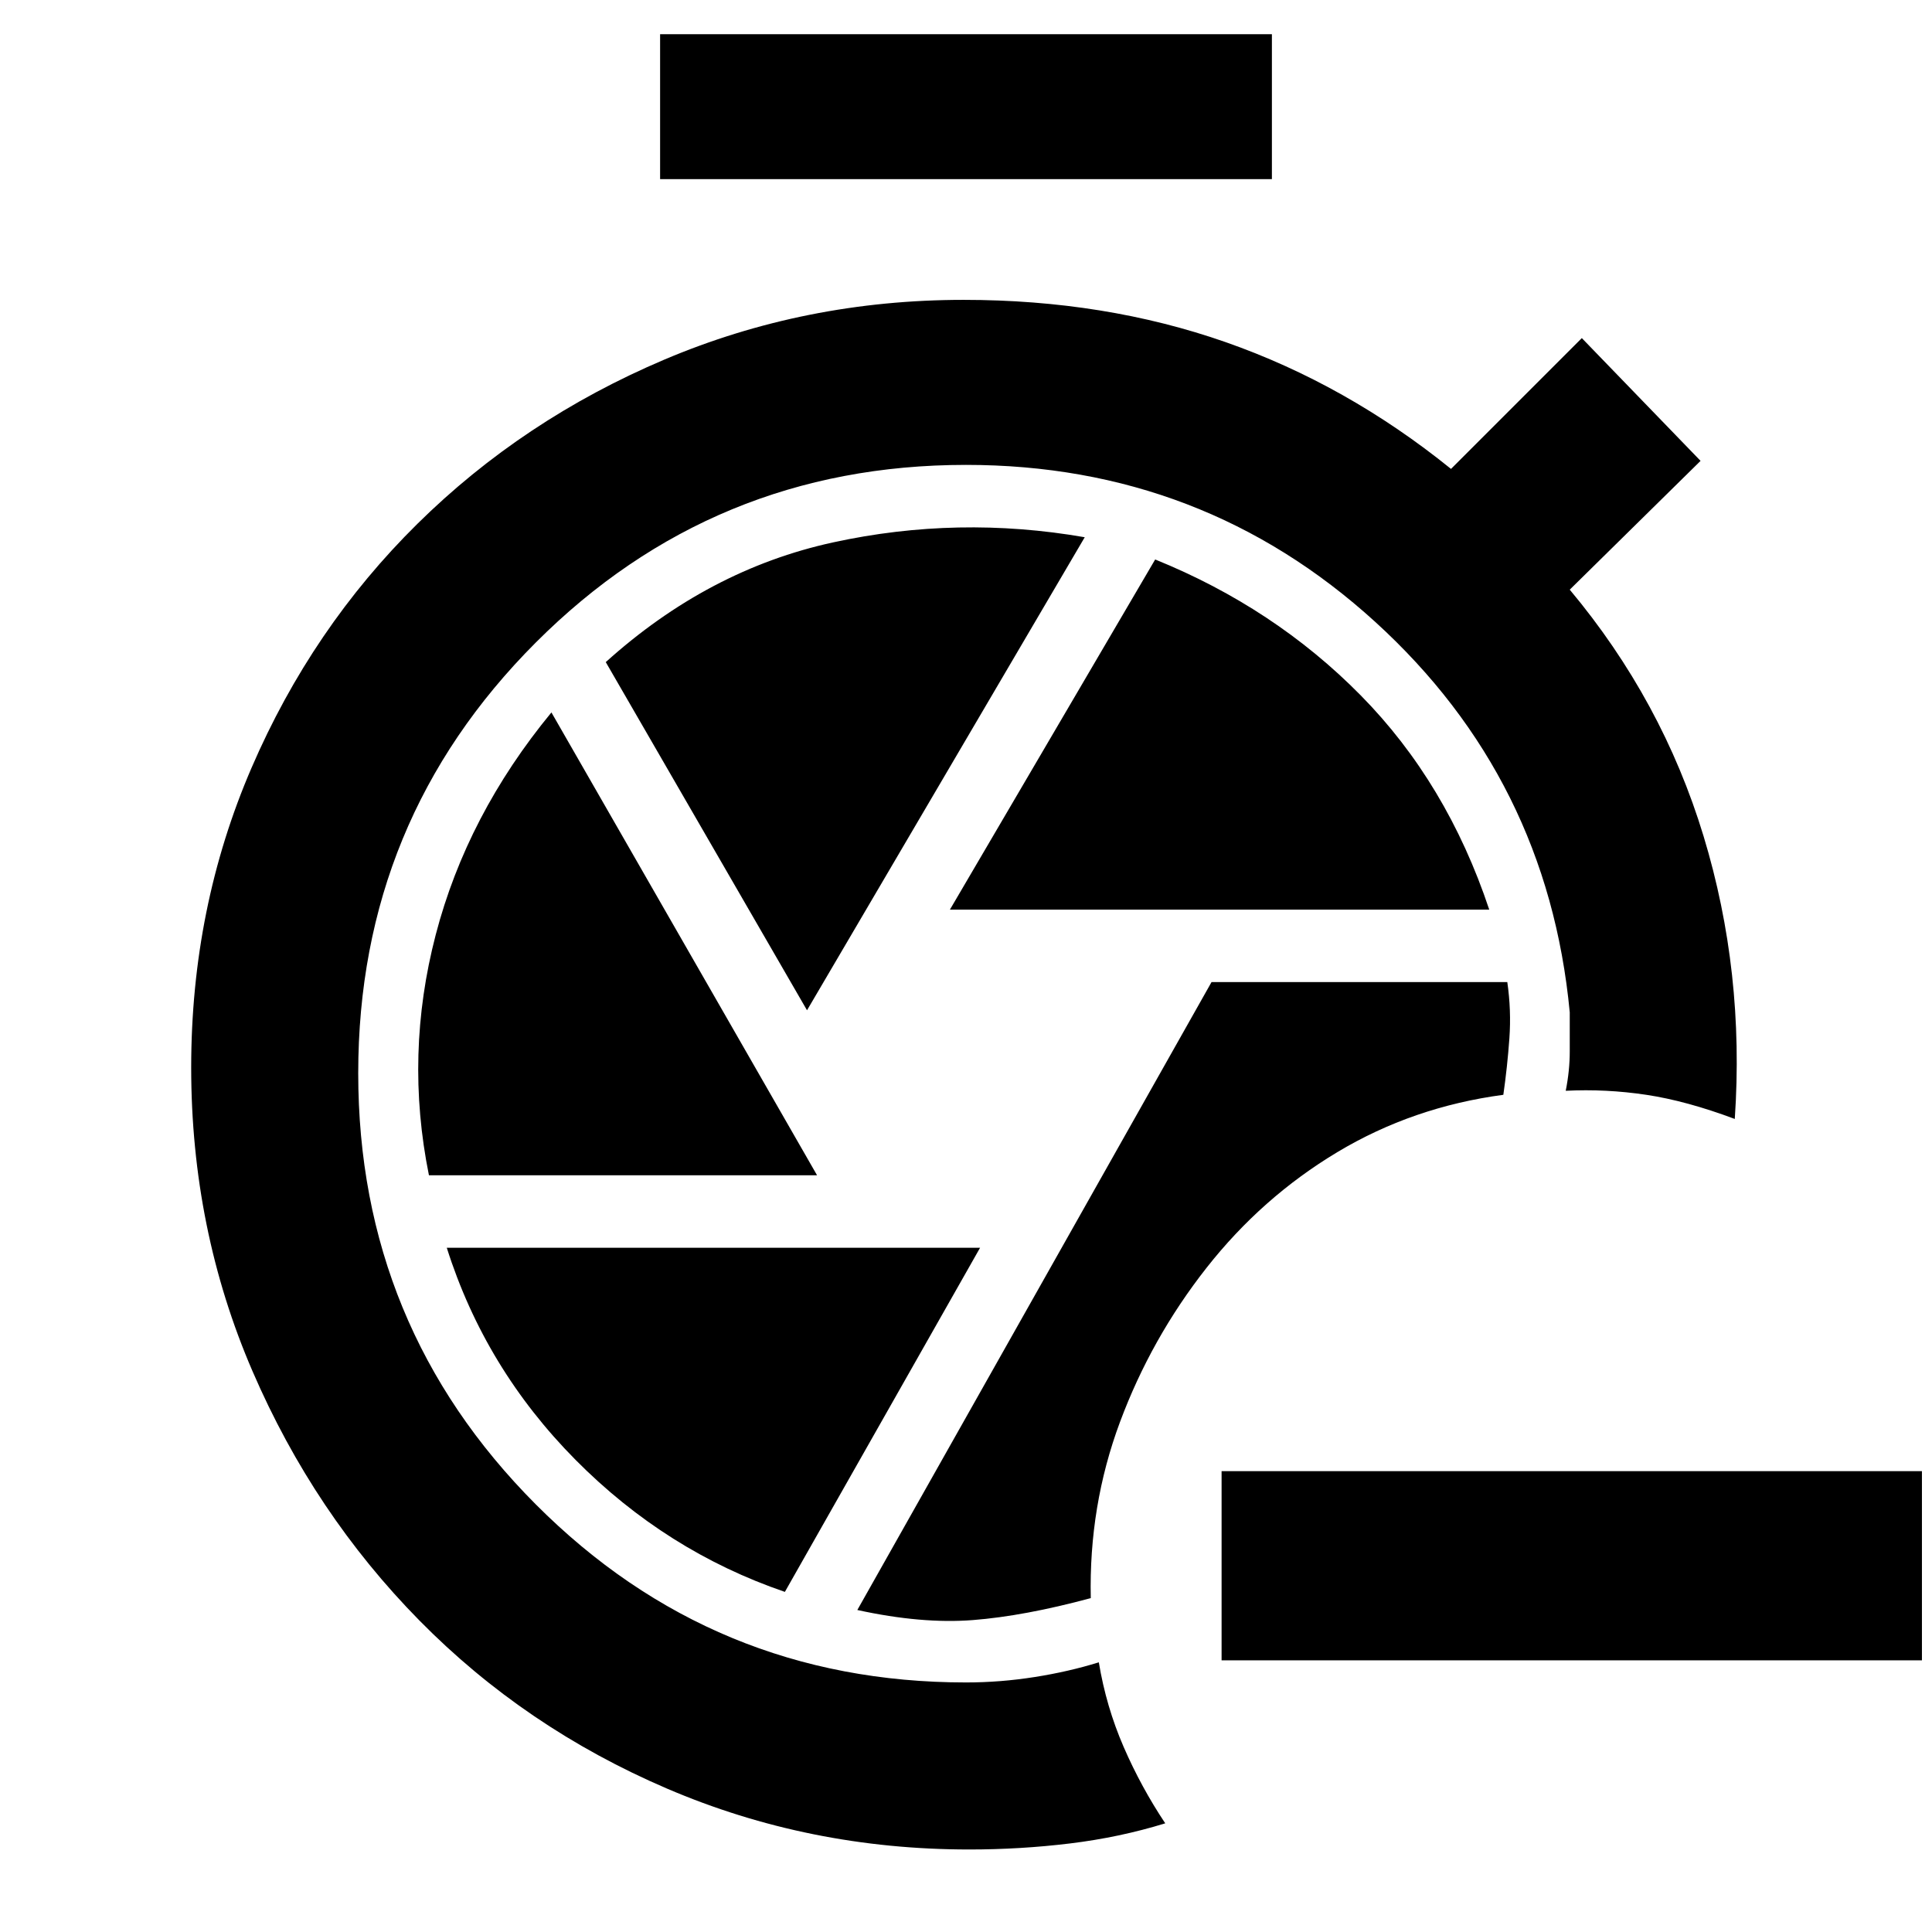 <svg xmlns="http://www.w3.org/2000/svg" height="48" viewBox="0 -960 960 960" width="48"><path d="M542-165.9q-1-45.84 14.5-87.47Q572-295 599.5-330q27.5-35 65-57.5T747-416q2-14 3-28t-1.03-28H602L426-160q32 7 57.5 5t58.5-10.9ZM328-871v-72h304v72H328Zm144 363h268q-21-63-63.89-106.5Q633.23-658 574-682L472-508Zm-71 50 138-235.05Q476-704 414-690.5T301-631l100 173Zm-187.86 82H406L274-606q-42 51-57.5 110.5T213.14-376ZM390-169l97-171H222q19 60 64 105.41T390-169Zm91.55 128Q402-41 331.43-71.26q-70.57-30.27-123-83.5Q156-208 125.5-278.59 95-349.18 95-429.59 95-509 125-578.5t82.43-121.24q52.43-51.73 122.5-81.5Q400-811 478.84-811 549-811 609-790t112 63l65-65 59 61-65 64q46 55 66.5 122.5T862-404q-24-9-44-12t-40-2q2-10 2-19.5V-457q-11-116-96.67-194T480-729q-125.58 0-213.79 88.29-88.21 88.3-88.21 214Q178-301 266.21-212.5 354.42-124 480-124q17 0 33.97-2.67 16.97-2.66 32.03-7.33 3.63 21.97 12.31 41.98Q567-72 579-54q-22.67 7-47.33 10-24.67 3-50.12 3ZM955-135H607v-94h348v94Z"/></svg>